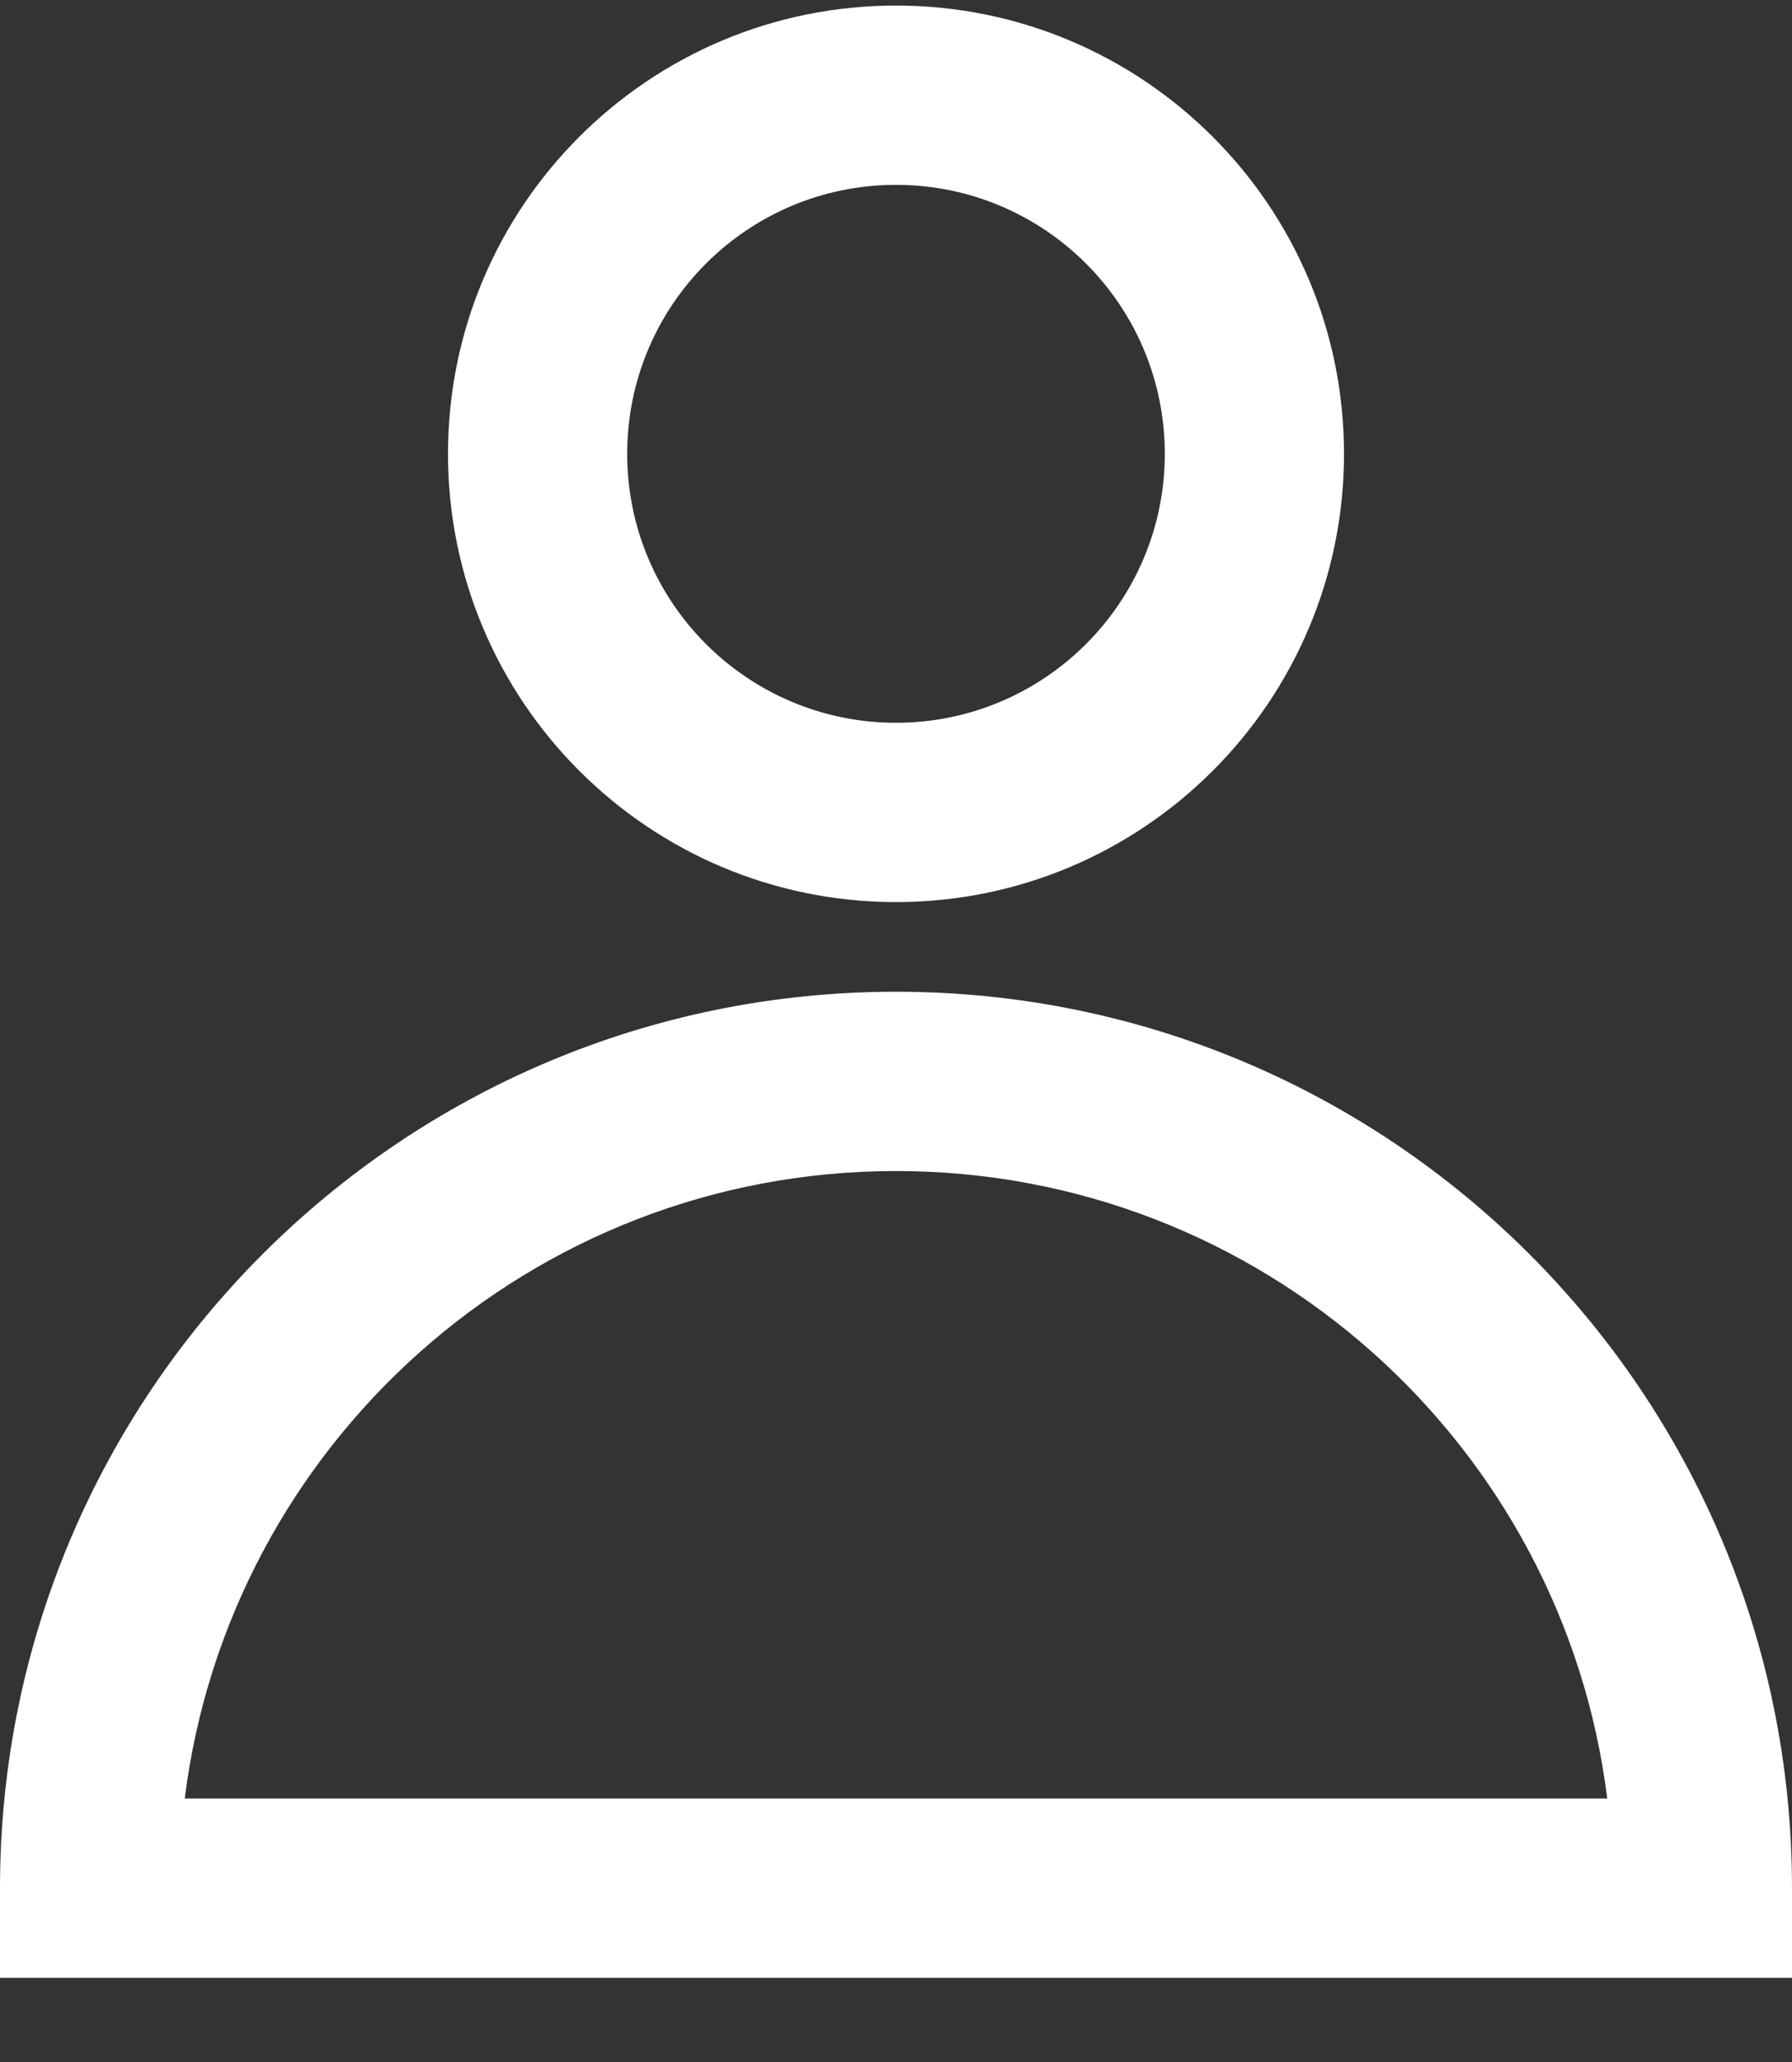 <svg width="20" height="23" viewBox="0 0 20 23" fill="none" xmlns="http://www.w3.org/2000/svg">
<rect x="0" y="0" width="20" height="23" fill="#333333" stroke="none"/>
<path fill-rule="evenodd" clip-rule="evenodd" d="M5 5.062C5 2.3 7.239 0.062 10 0.062C12.761 0.062 15 2.3 15 5.062C15 7.823 12.761 10.062 10 10.062C7.239 10.062 5 7.823 5 5.062ZM10 2.062C8.343 2.062 7 3.405 7 5.062C7 6.718 8.343 8.062 10 8.062C11.657 8.062 13 6.718 13 5.062C13 3.405 11.657 2.062 10 2.062Z" fill="white"/>
<path fill-rule="evenodd" clip-rule="evenodd" d="M0 21.061C0 15.539 4.477 11.062 10 11.062C15.523 11.062 20 15.539 20 21.061V22.061H0V21.061ZM2.062 20.061H17.938C17.446 16.115 14.08 13.062 10 13.062C5.92 13.062 2.554 16.115 2.062 20.061Z" fill="white"/>
</svg>
